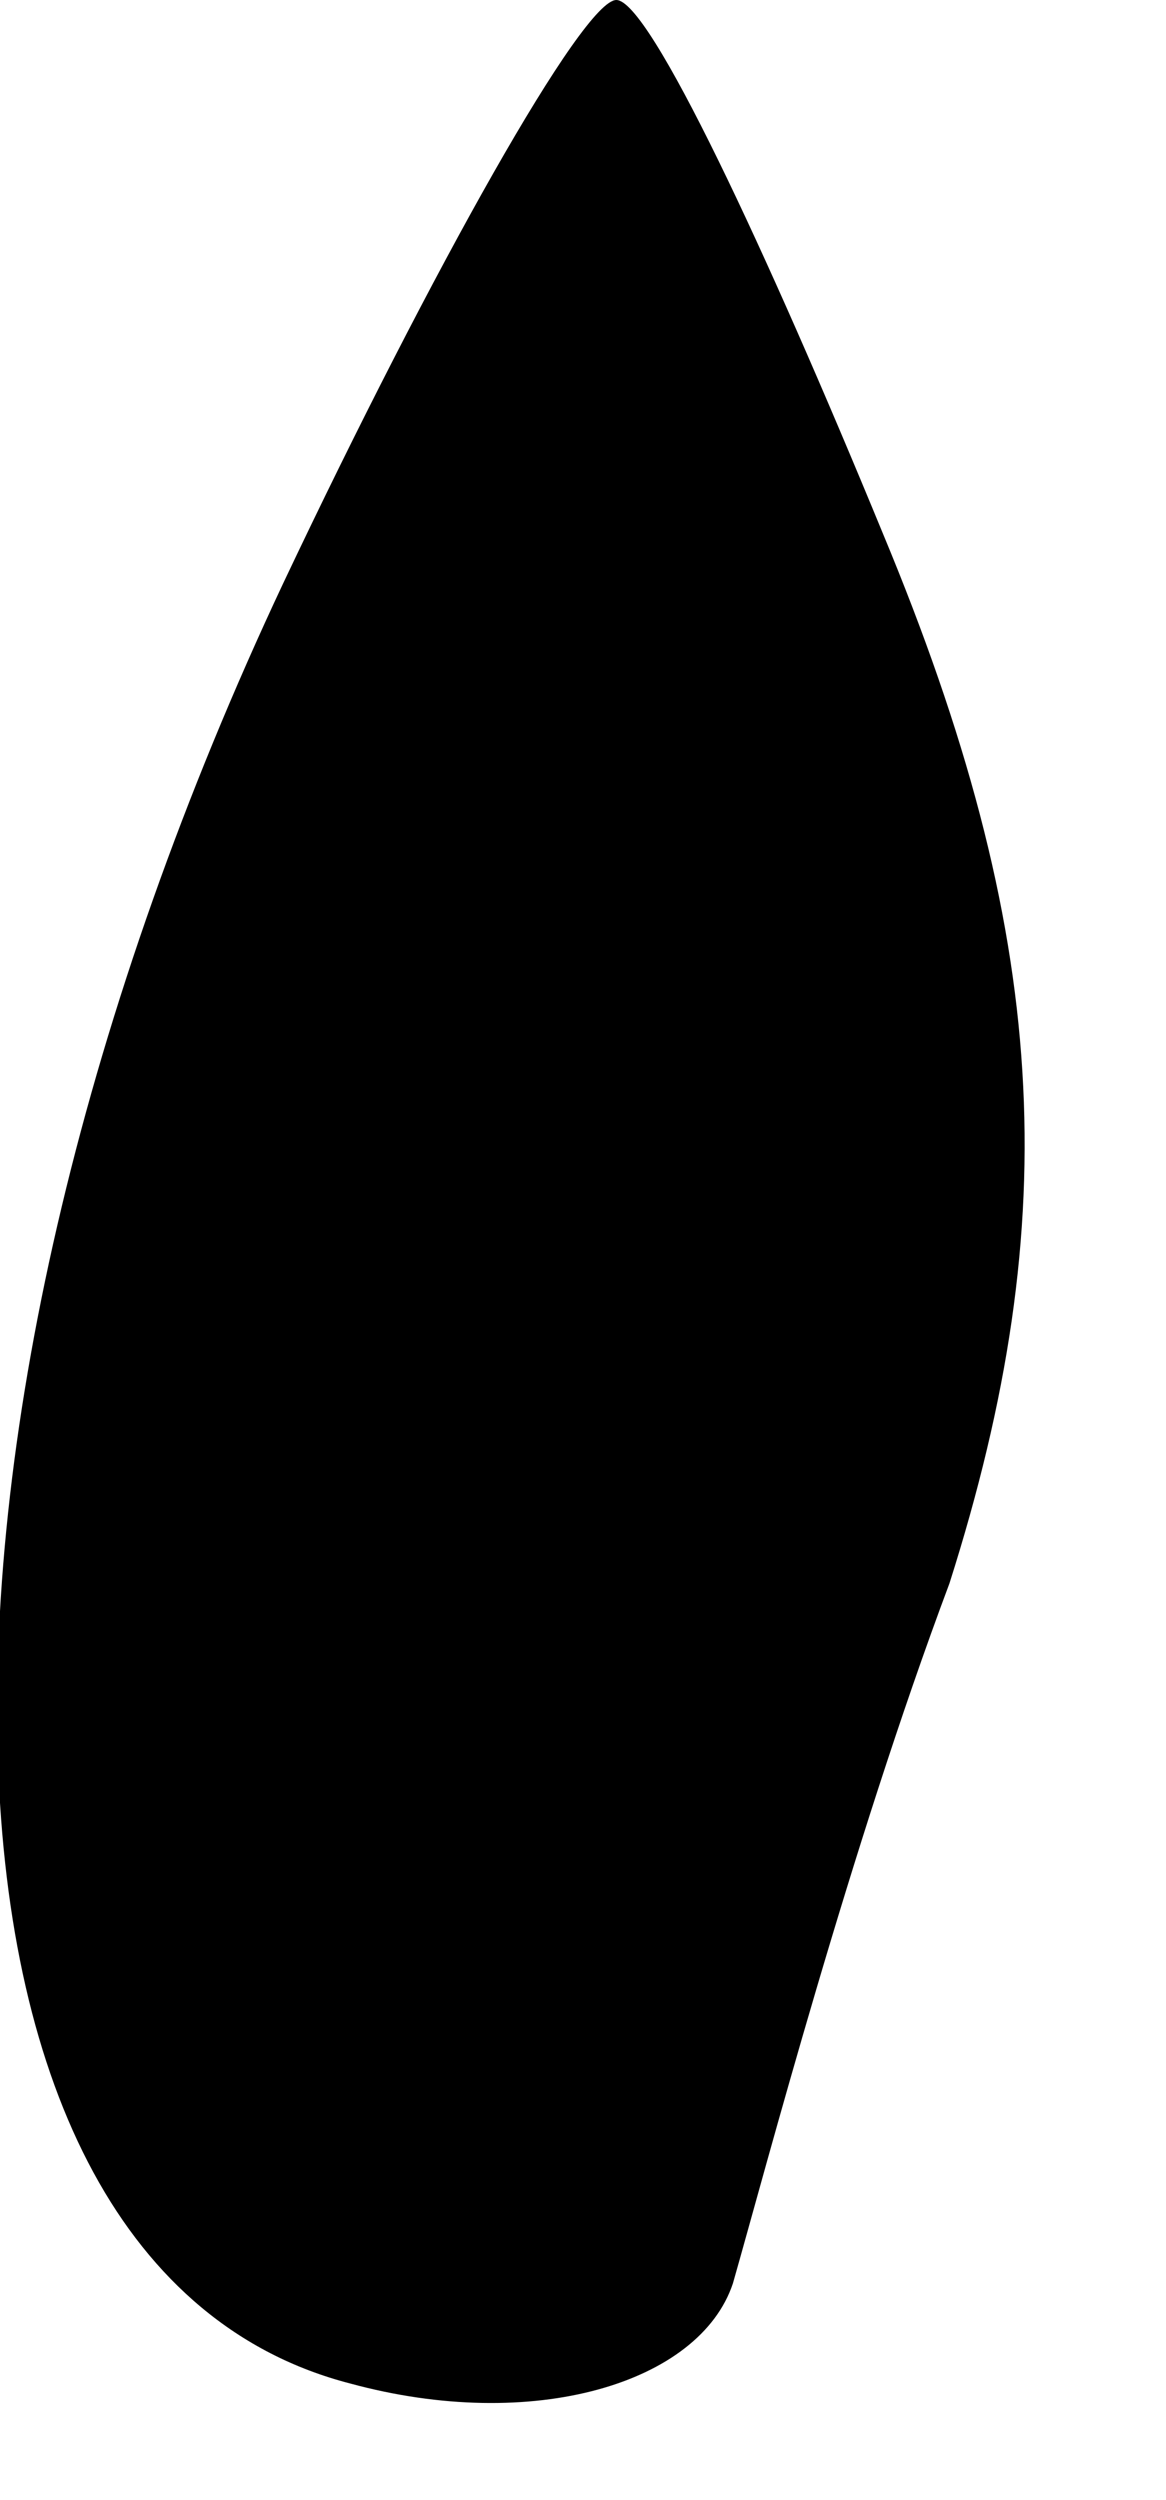 <?xml version="1.0" standalone="no"?>
<!DOCTYPE svg PUBLIC "-//W3C//DTD SVG 20010904//EN"
 "http://www.w3.org/TR/2001/REC-SVG-20010904/DTD/svg10.dtd">
<svg version="1.0" xmlns="http://www.w3.org/2000/svg"
 width="7pt" height="15pt" viewBox="0 0 7 15"
 preserveAspectRatio="xMidYMid meet">
<g transform="translate(0,15) scale(0.1,-0.1)"
fill="#000000" stroke="none">
<path fill="#000000" stroke="none" d="M17 115 c-24 -51 -23 -101 4 -108 11
-3 21 0 23 6 2 7 7 26 13 42 7 22 6 39 -4 63 -7 17 -14 32 -16 32 -2 0 -11
-16 -20 -35z"/>
</g>
</svg>
